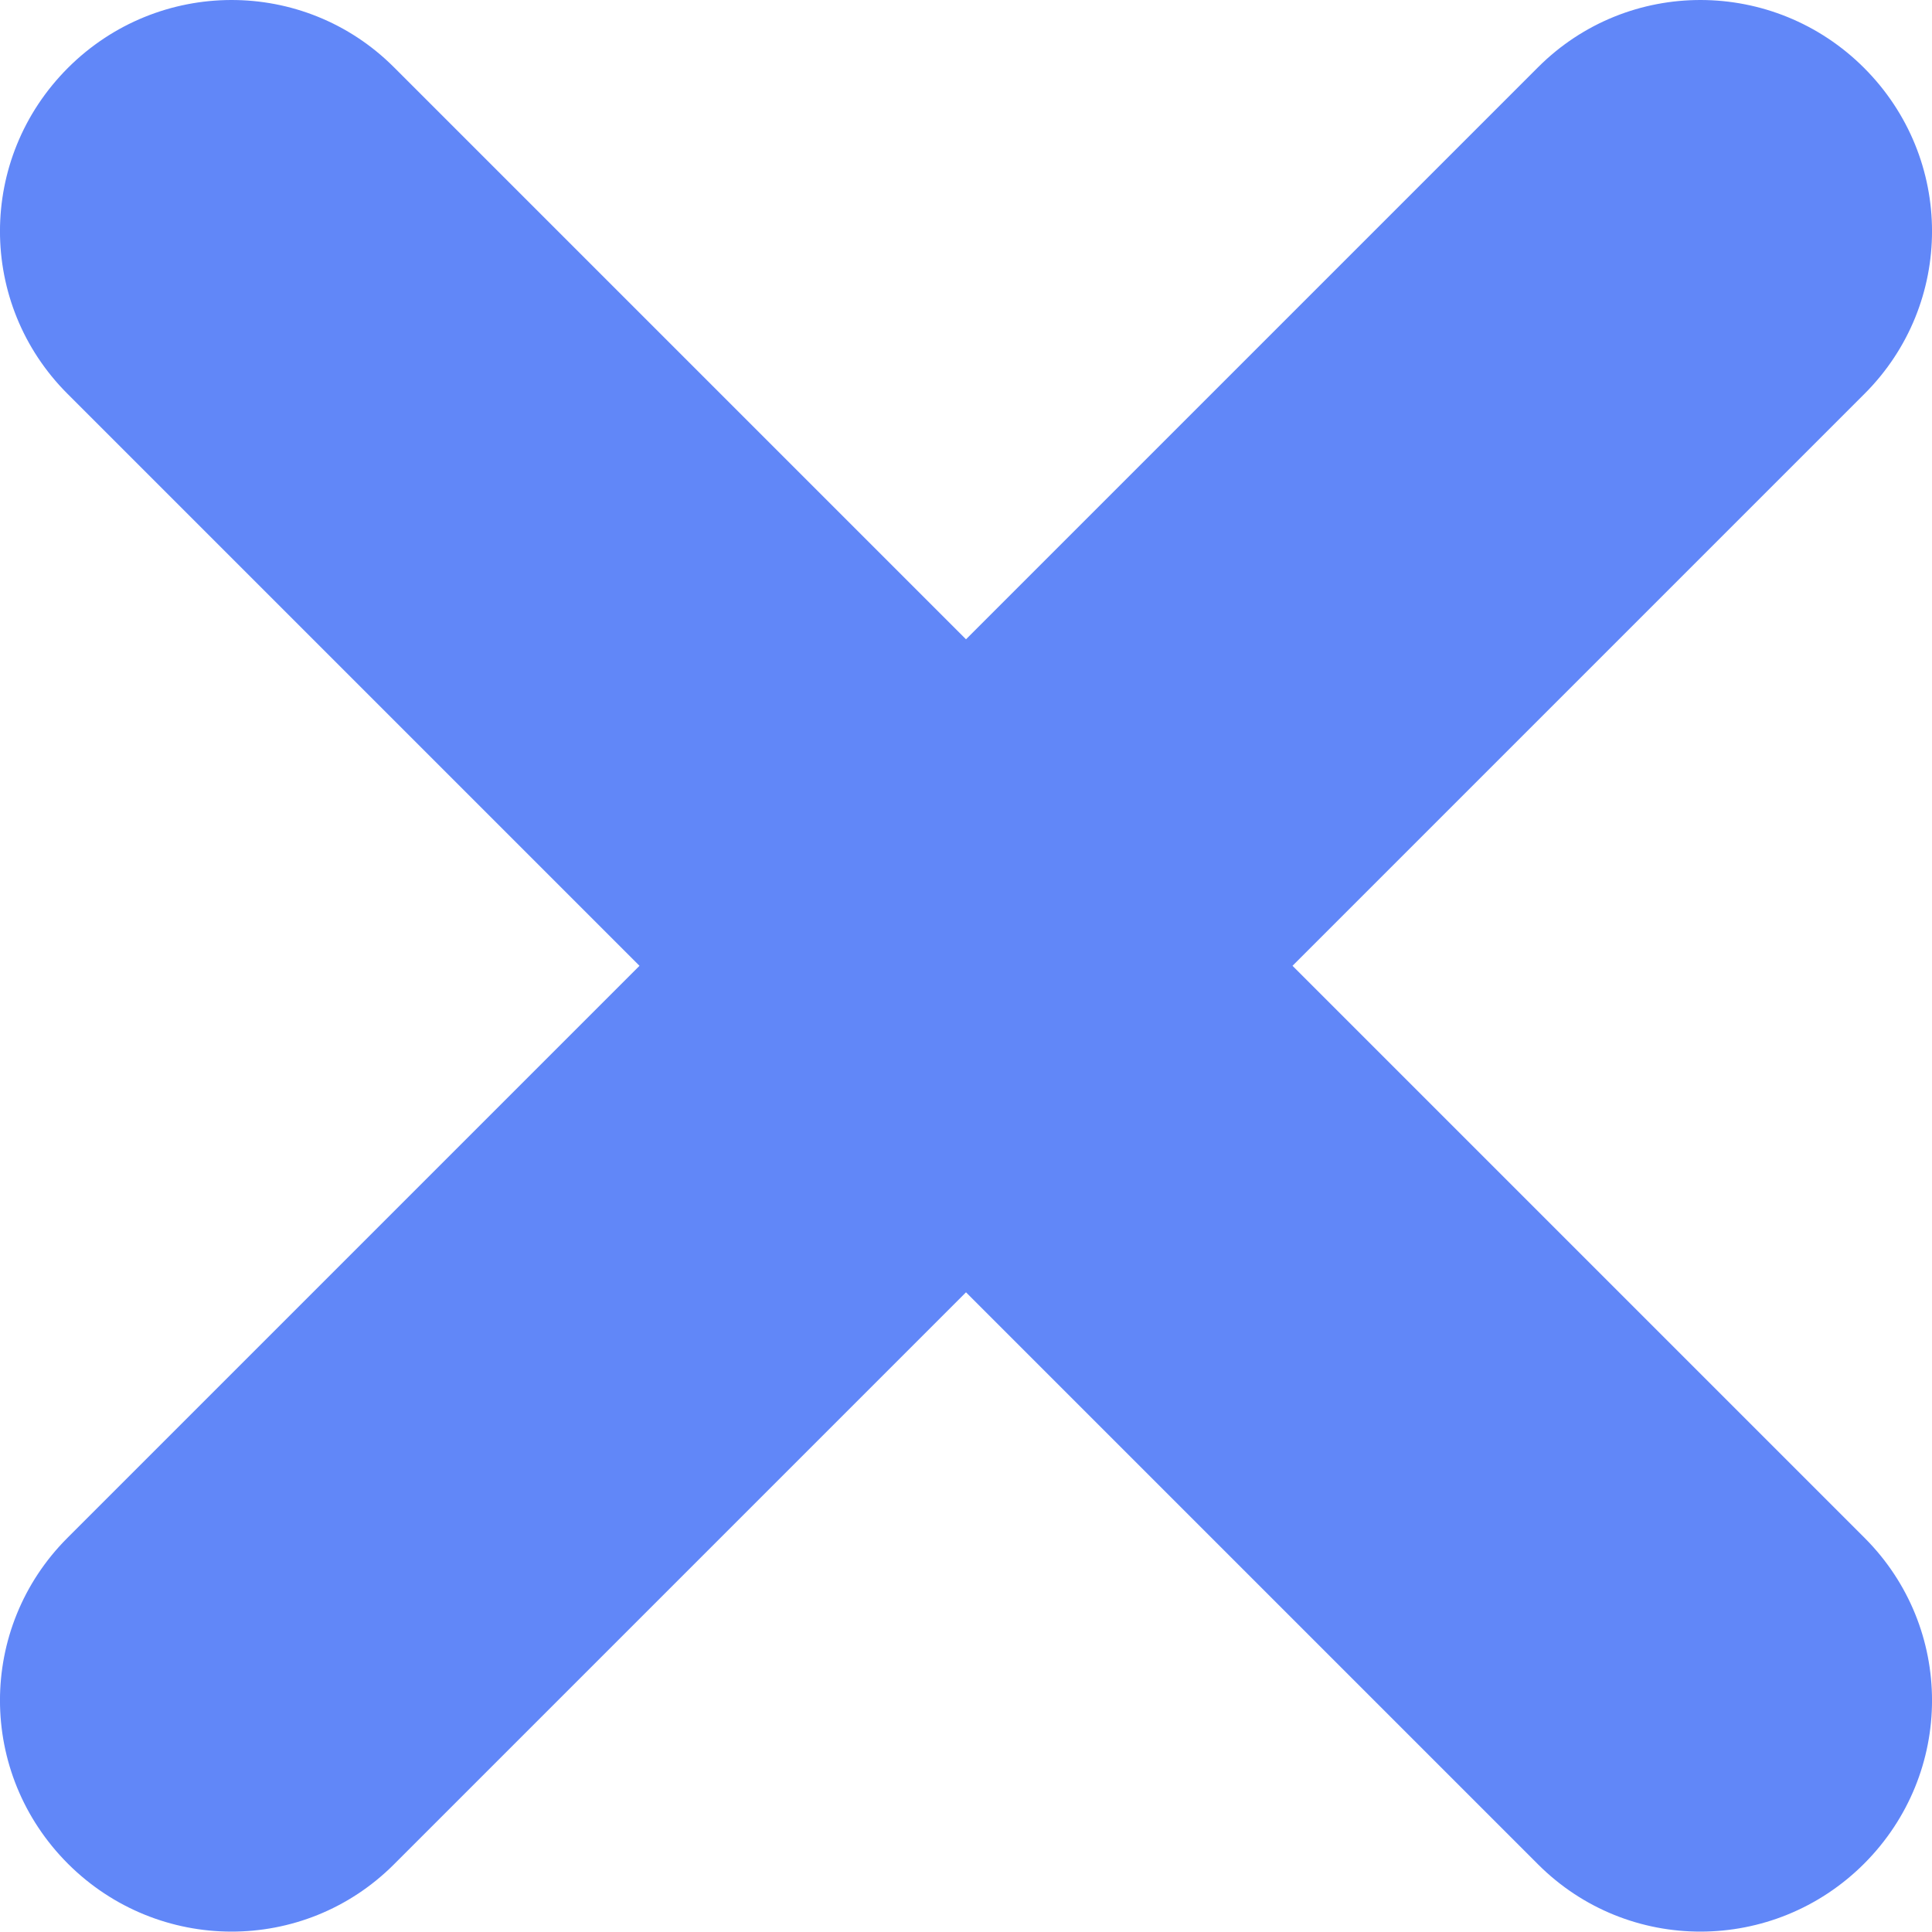 <?xml version="1.0" encoding="UTF-8"?>
<svg width="10px" height="10px" viewBox="0 0 10 10" version="1.1" xmlns="http://www.w3.org/2000/svg" xmlns:xlink="http://www.w3.org/1999/xlink">
    <!-- Generator: Sketch 49 (51002) - http://www.bohemiancoding.com/sketch -->
    <title>Combined Shape Copy 5</title>
    <desc>Created with Sketch.</desc>
    <defs></defs>
    <g id="➡️-Boards-&amp;-Posts" stroke="none" stroke-width="1" fill="none" fill-rule="evenodd">
        <g id="New-Post-Template" transform="translate(-602, -2101)" fill="#6187F8">
            <g id="Group-21" transform="translate(279, 1650)">
                <g id="Group-19" transform="translate(40, 401)">
                    <g id="Group-17" transform="translate(0, 30)">
                        <path d="M288,23.309 L290.961,20.348 C291.427,19.882 292.181,19.885 292.648,20.351 C293.118,20.821 293.116,21.573 292.651,22.038 L289.69,24.999 L292.651,27.96 C293.116,28.425 293.118,29.177 292.648,29.647 C292.181,30.113 291.427,30.116 290.961,29.65 L288,26.689 L285.039,29.65 C284.573,30.116 283.819,30.113 283.352,29.647 C282.882,29.177 282.884,28.425 283.349,27.96 L286.31,24.999 L283.349,22.038 C282.884,21.573 282.882,20.821 283.352,20.351 C283.819,19.885 284.573,19.882 285.039,20.348 L288,23.309 Z" id="Combined-Shape-Copy-5"></path>
                    </g>
                </g>
            </g>
        </g>
    </g>
</svg>